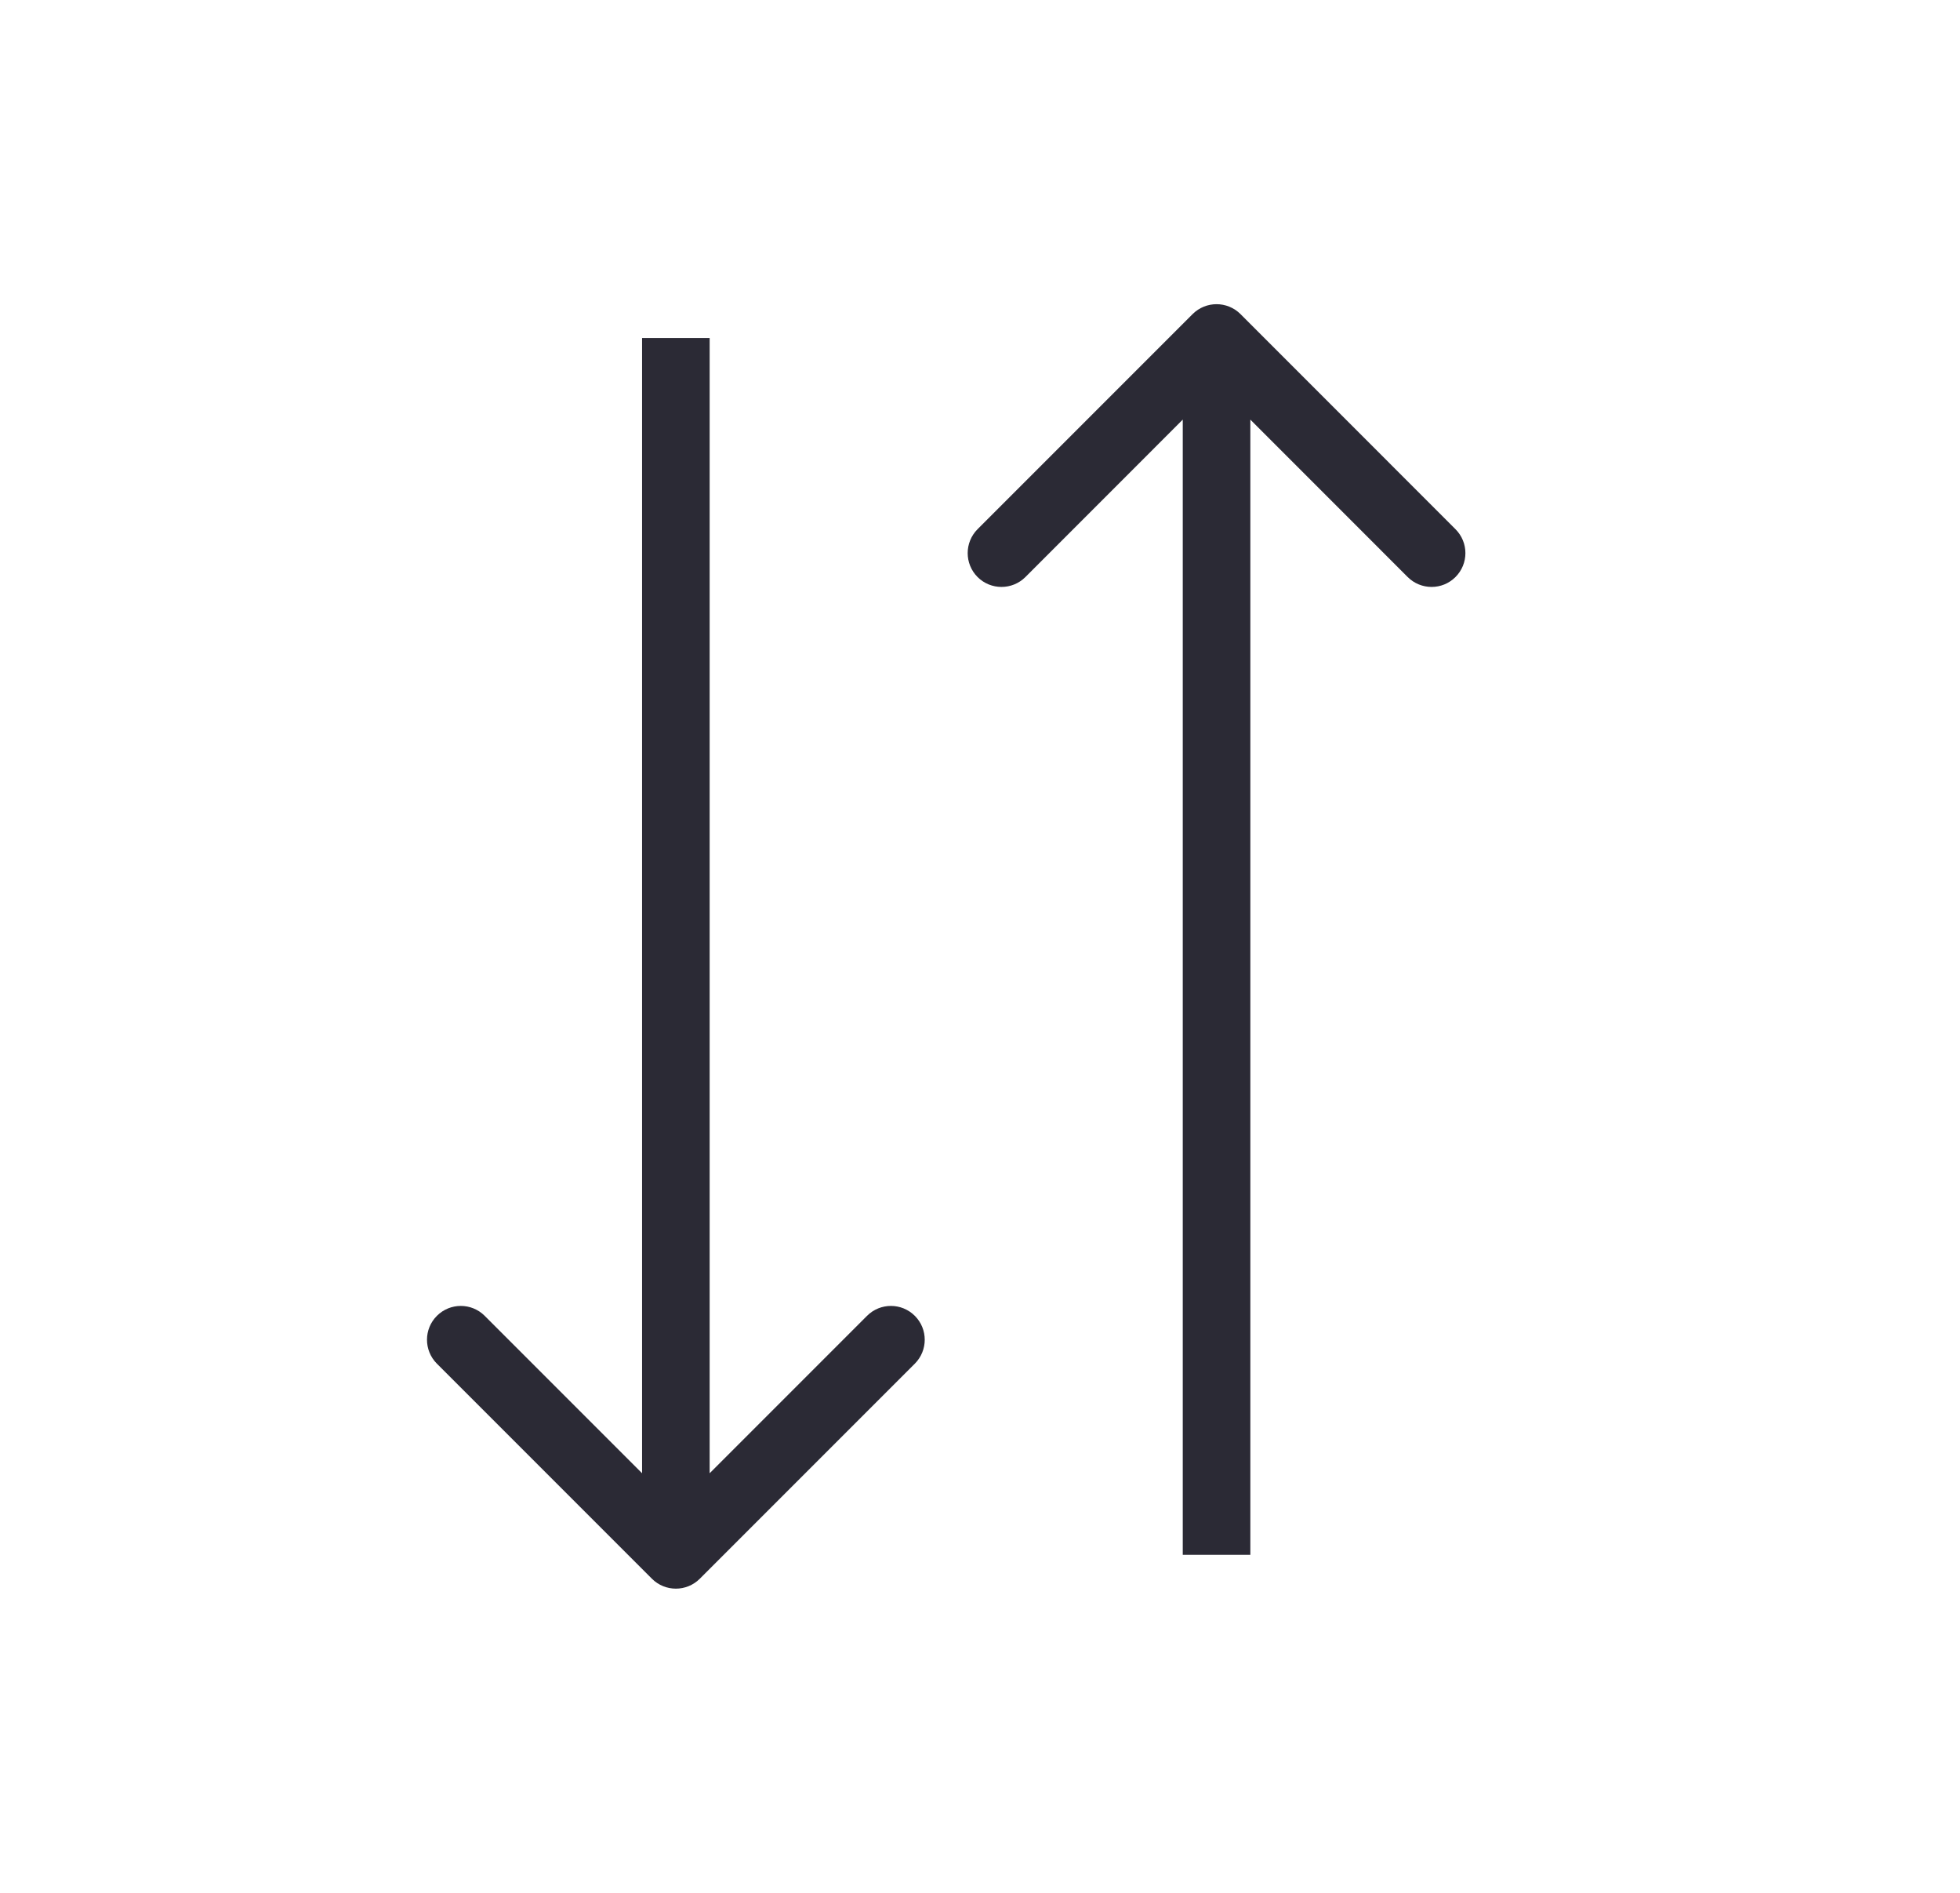<svg width="29" height="28" viewBox="0 0 29 28" fill="none" xmlns="http://www.w3.org/2000/svg">
<path d="M9.646 23.354C9.842 23.549 10.158 23.549 10.354 23.354L13.536 20.172C13.731 19.976 13.731 19.66 13.536 19.465C13.34 19.269 13.024 19.269 12.828 19.465L10 22.293L7.172 19.465C6.976 19.269 6.66 19.269 6.464 19.465C6.269 19.66 6.269 19.976 6.464 20.172L9.646 23.354ZM9.5 5L9.5 23L10.5 23L10.5 5L9.5 5Z" fill="#2B2A35"/>
<path d="M17.646 4.646C17.842 4.451 18.158 4.451 18.354 4.646L21.535 7.828C21.731 8.024 21.731 8.34 21.535 8.536C21.34 8.731 21.024 8.731 20.828 8.536L18 5.707L15.172 8.536C14.976 8.731 14.66 8.731 14.464 8.536C14.269 8.34 14.269 8.024 14.464 7.828L17.646 4.646ZM17.5 23L17.5 5L18.5 5L18.5 23L17.5 23Z" fill="#2B2A35"/>
</svg>
